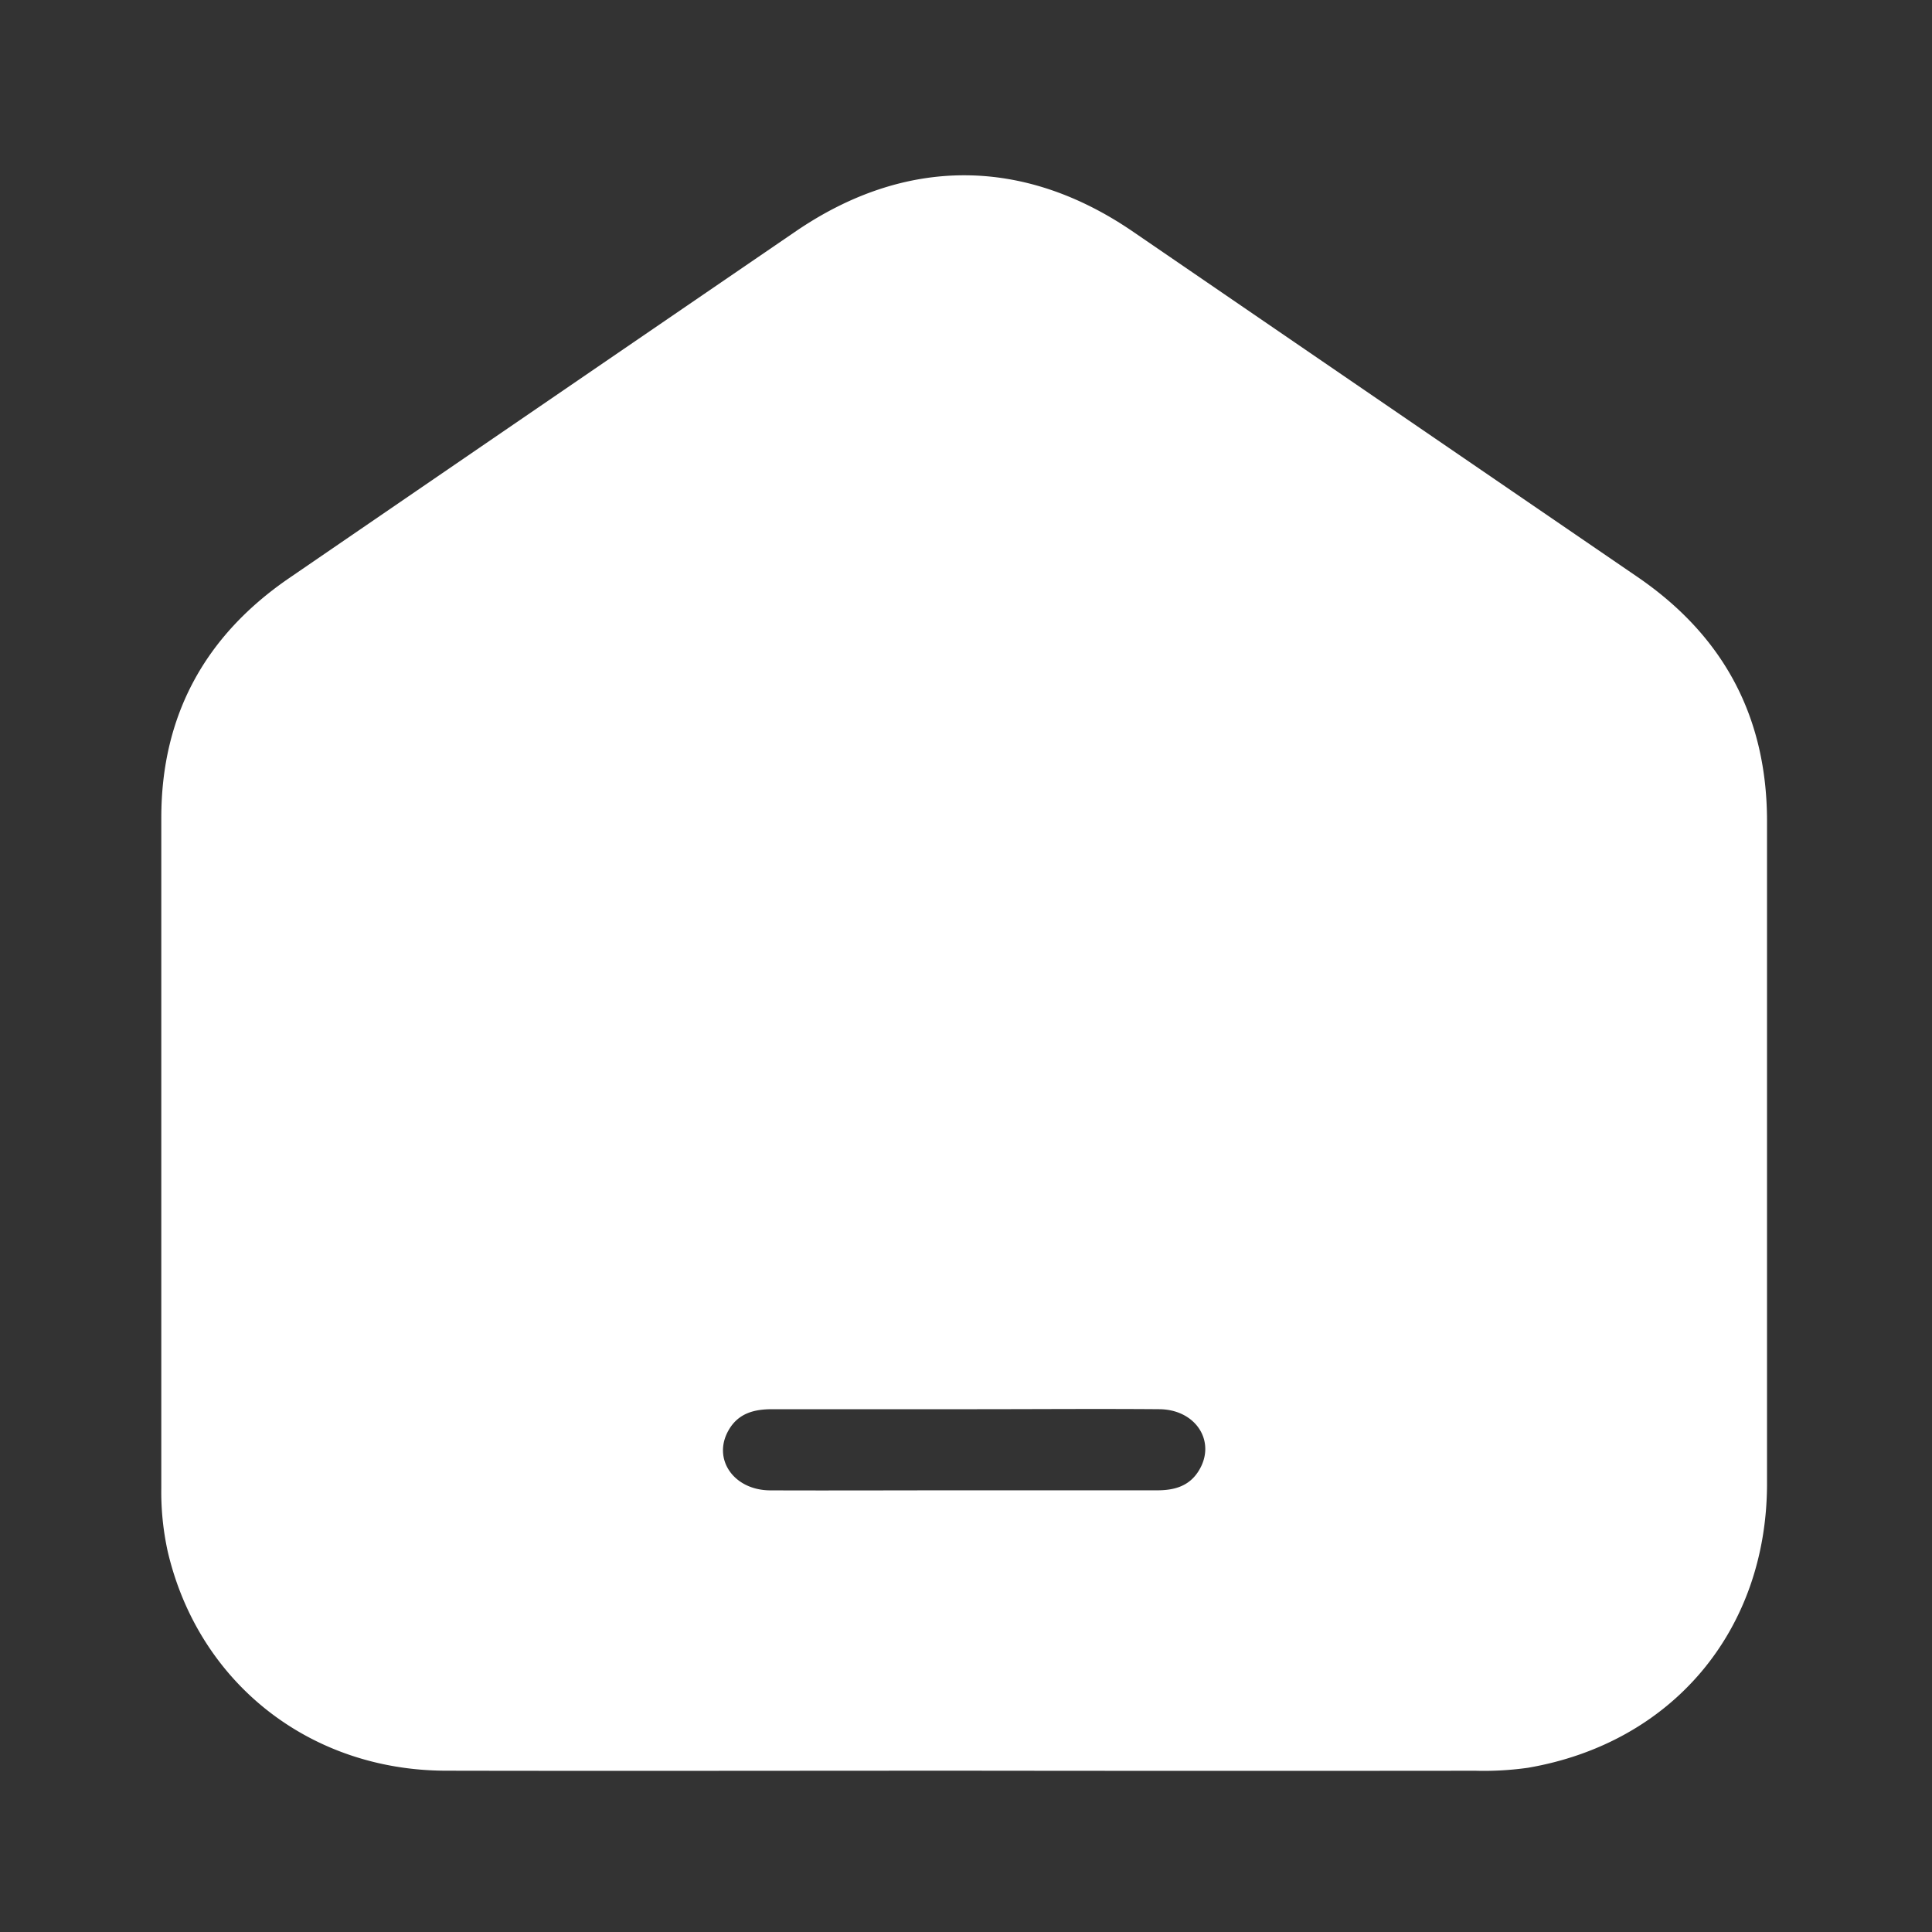<svg xmlns="http://www.w3.org/2000/svg" viewBox="0 0 384 384"><rect x="0" y="0" width="384" height="384" fill="#333333" stroke="none"/><defs><style>.cls-1{fill:none;}.cls-2{fill:#fff;}</style></defs><g id="Layer_2" data-name="Layer 2"><g id="Layer_1-2" data-name="Layer 1"><path class="cls-1" d="M.07,192Q.07,97.53,0,3.06C0,.5.5,0,3.06,0Q192,.12,380.94,0C383.5,0,384,.5,384,3.06q-.12,188.94,0,377.88c0,2.56-.5,3.06-3.06,3.06Q192,383.88,3.07,384C.5,384,0,383.5,0,380.94Q.14,286.47.07,192ZM191.45,351.94q50.88,0,101.76,0a62.5,62.5,0,0,0,10.43-.59c28.65-4.91,47.48-27.22,47.53-56.4.07-43.89,0-87.79,0-131.68,0-20.8-8.66-36.93-25.78-48.63q-50.1-34.26-100.17-68.56c-21.85-15-45.41-14.93-67.26,0Q107.76,80.48,57.51,114.87c-16.73,11.46-25.41,27.3-25.43,47.65q-.07,66.58,0,133.18a55.18,55.18,0,0,0,1.27,12.62c6.08,26.05,28.1,43.52,55.24,43.6C122.87,352,157.16,351.94,191.45,351.94Z"/><path class="cls-2" d="M191.45,351.94c-34.29,0-68.58.07-102.88,0-27.14-.08-49.16-17.55-55.24-43.6a55.18,55.18,0,0,1-1.27-12.62q0-66.6,0-133.18c0-20.35,8.7-36.19,25.43-47.65Q107.73,80.46,158,46.09c21.85-15,45.41-15,67.26,0q50.08,34.29,100.17,68.56c17.12,11.7,25.79,27.83,25.78,48.63,0,43.89,0,87.79,0,131.68-.05,29.18-18.88,51.49-47.53,56.4a62.5,62.5,0,0,1-10.43.59Q242.33,352,191.45,351.94Zm.06-55.73q19.25,0,38.51,0c3.42,0,6.42-.83,8.31-4,3.42-5.7-.64-12.06-7.89-12.12-12.33-.1-24.68,0-37,0-13.34,0-26.68,0-40,0-3.57,0-6.69.82-8.6,4.13-3.3,5.69.9,11.93,8.18,12C165.83,296.27,178.67,296.21,191.51,296.21Z"/><path class="cls-1" d="M191.51,296.21c-12.84,0-25.68.06-38.52,0-7.28-.05-11.48-6.29-8.18-12,1.91-3.31,5-4.14,8.6-4.13,13.34,0,26.68,0,40,0,12.33,0,24.68-.07,37,0,7.25.06,11.31,6.42,7.89,12.12-1.89,3.15-4.89,4-8.31,4Q210.76,296.19,191.51,296.21Z"/></g></g></svg>